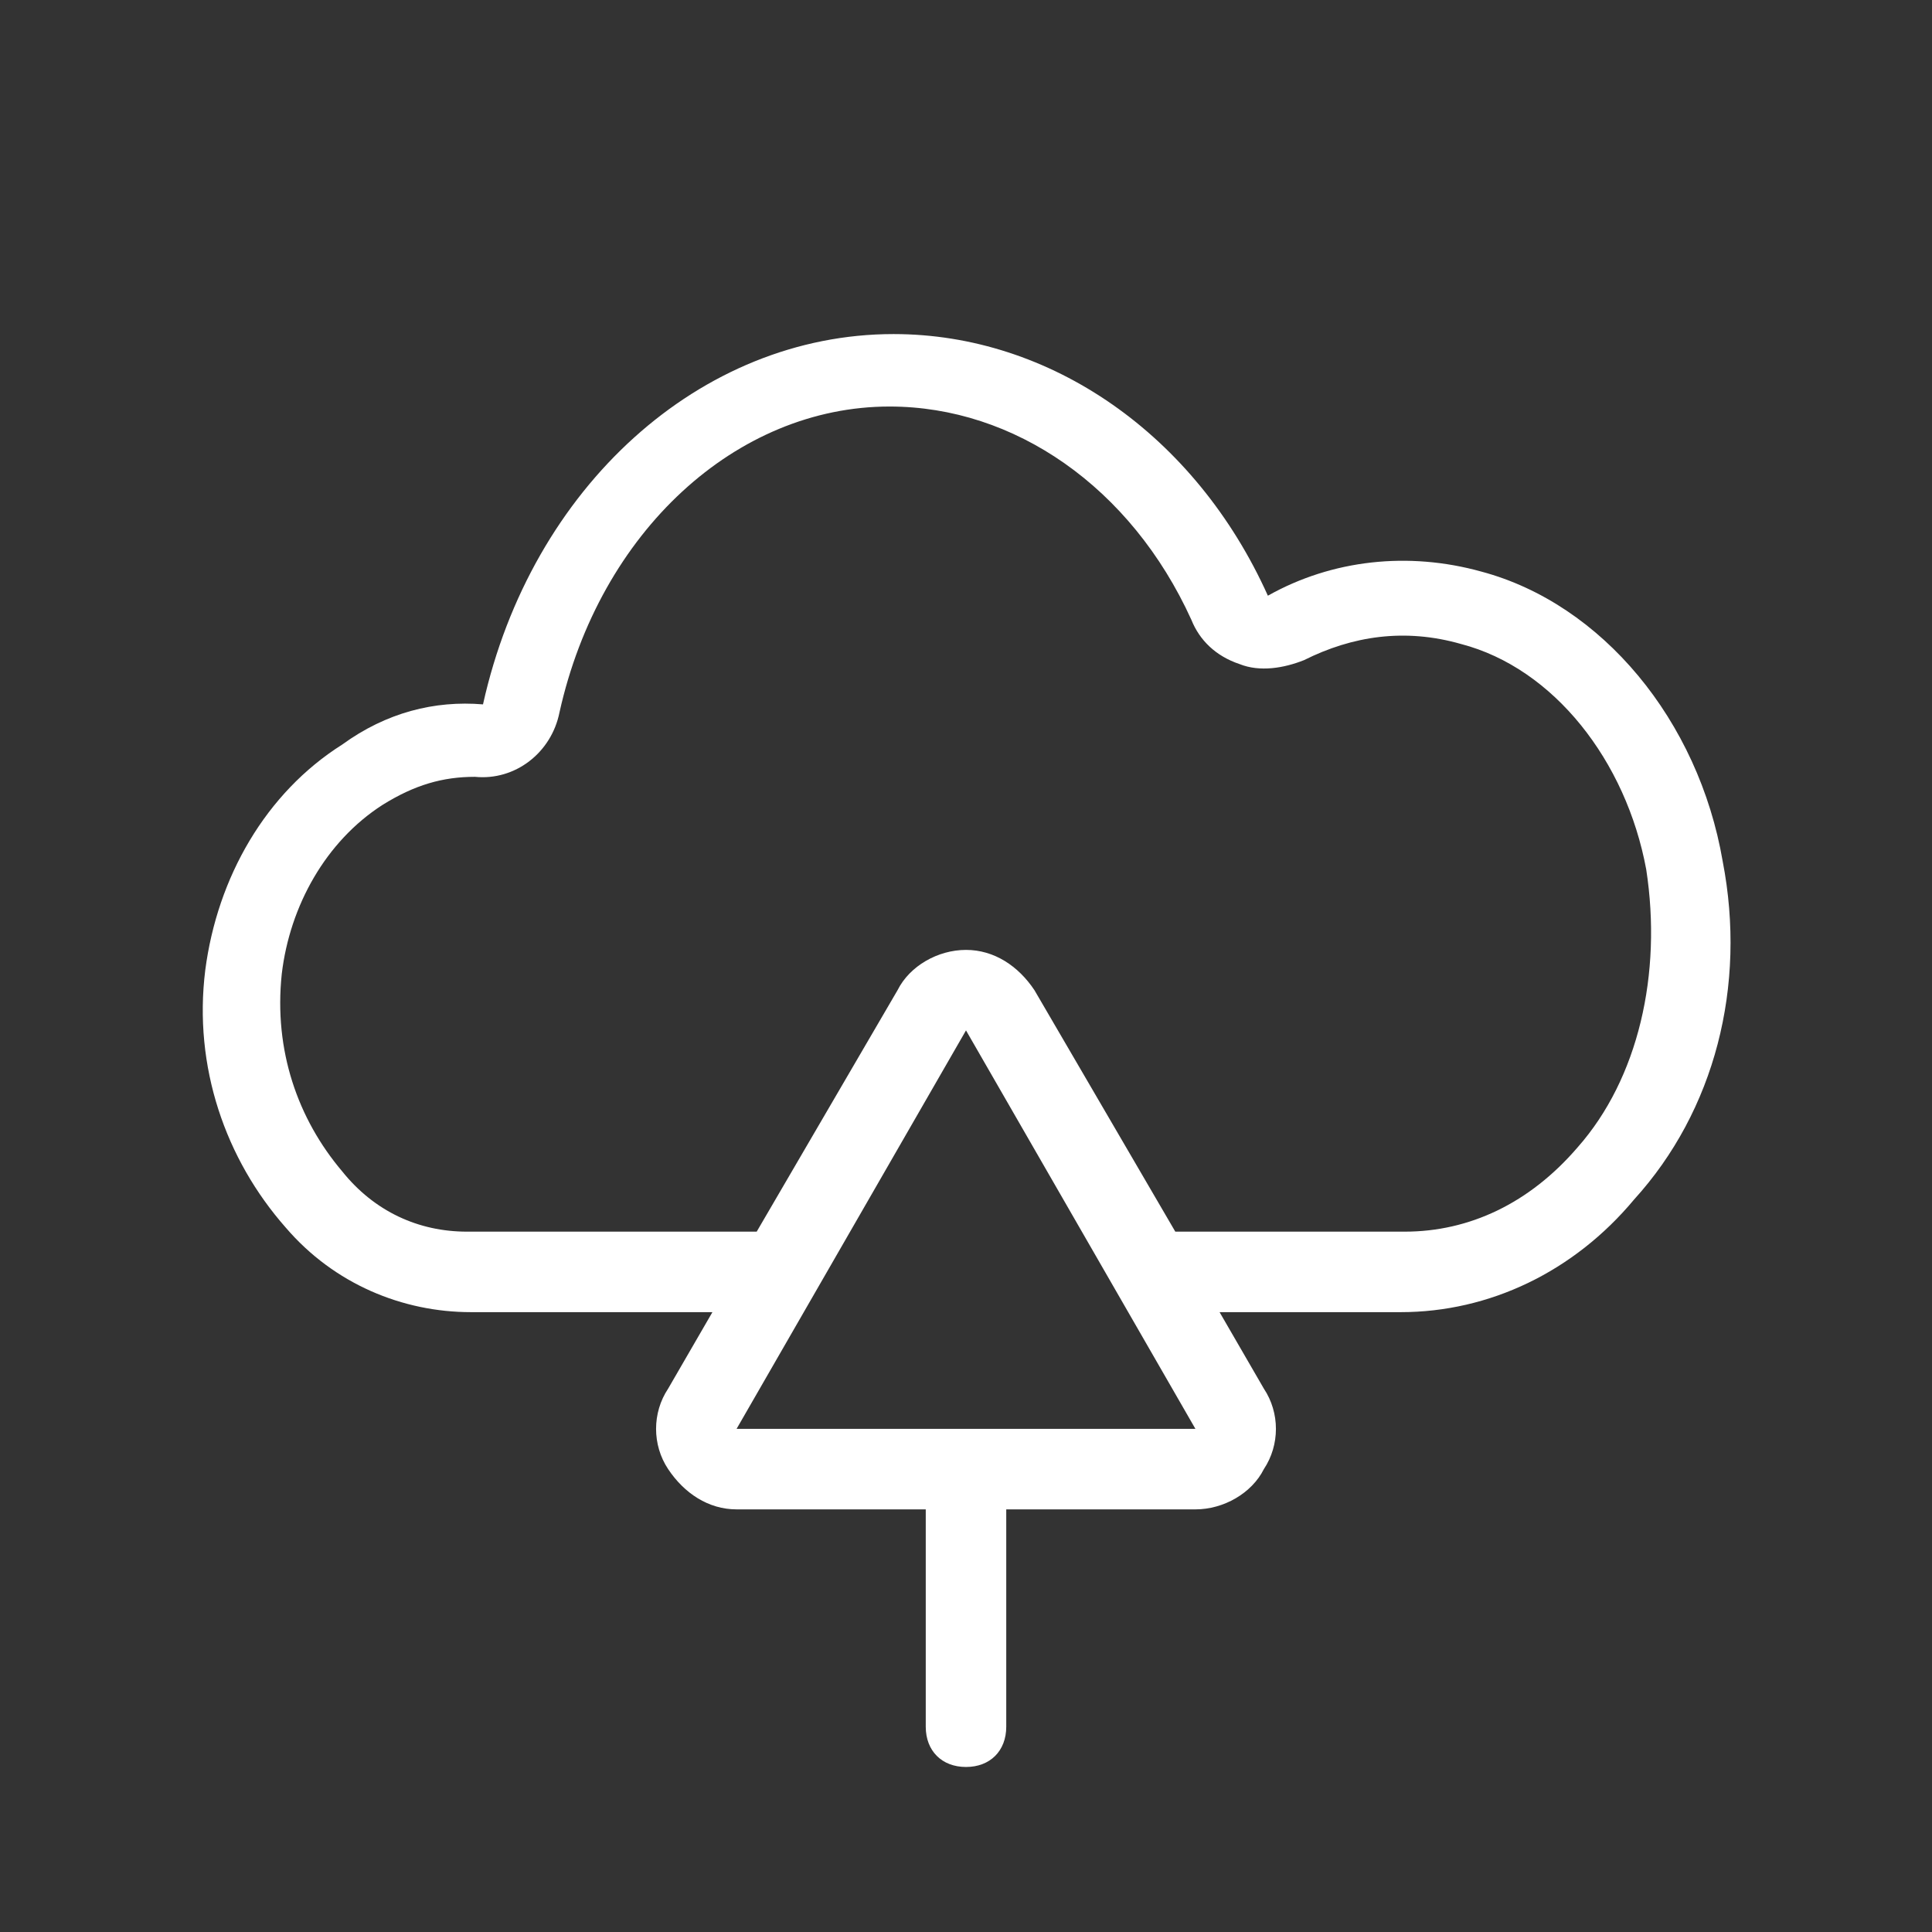 <svg xmlns="http://www.w3.org/2000/svg" width="48" height="48" viewBox="0 0 48 48"><rect x="0" y="0" width="48" height="48" fill="#333333" stroke="none"/> <path fill="#FFF" fill-rule="evenodd" d="M42.8 21.4c-.6-3.5-3-6.4-6-7.2-1.8-.5-3.7-.3-5.3.6-1.8-4-5.4-6.5-9.3-6.5-4.8 0-9 3.8-10.2 9.2-1.2-.1-2.4.2-3.5 1-1.9 1.2-3.1 3.3-3.4 5.6-.3 2.4.5 4.7 2 6.4 1.2 1.4 2.9 2.1 4.6 2.1h6l-1.1 1.9c-.4.6-.4 1.4 0 2 .4.6 1 1 1.7 1H23v5.4c0 .6.4 1 1 1s1-.4 1-1v-5.4h4.7c.7 0 1.4-.4 1.7-1 .4-.6.4-1.4 0-2l-1.1-1.9h4.5c2.2 0 4.3-1 5.8-2.8 2-2.2 2.8-5.3 2.2-8.4zM18.3 35.5l5.7-9.9 5.7 9.9H18.3zm20.9-7c-1.2 1.4-2.7 2.1-4.3 2.1h-5.7l-3.5-6c-.4-.6-1-1-1.7-1s-1.4.4-1.7 1l-3.5 6h-7.2c-1.2 0-2.3-.5-3.1-1.5-1.1-1.3-1.7-3-1.5-4.9.2-1.7 1.1-3.3 2.5-4.2.8-.5 1.5-.7 2.3-.7 1 .1 1.9-.6 2.1-1.6 1-4.5 4.4-7.6 8.2-7.6 3.1 0 6 2 7.5 5.3.2.5.6.9 1.2 1.1.5.2 1.1.1 1.6-.1 1.2-.6 2.5-.8 3.9-.4 2.3.6 4.1 2.9 4.6 5.6.4 2.6-.2 5.2-1.7 6.9z"/></svg>